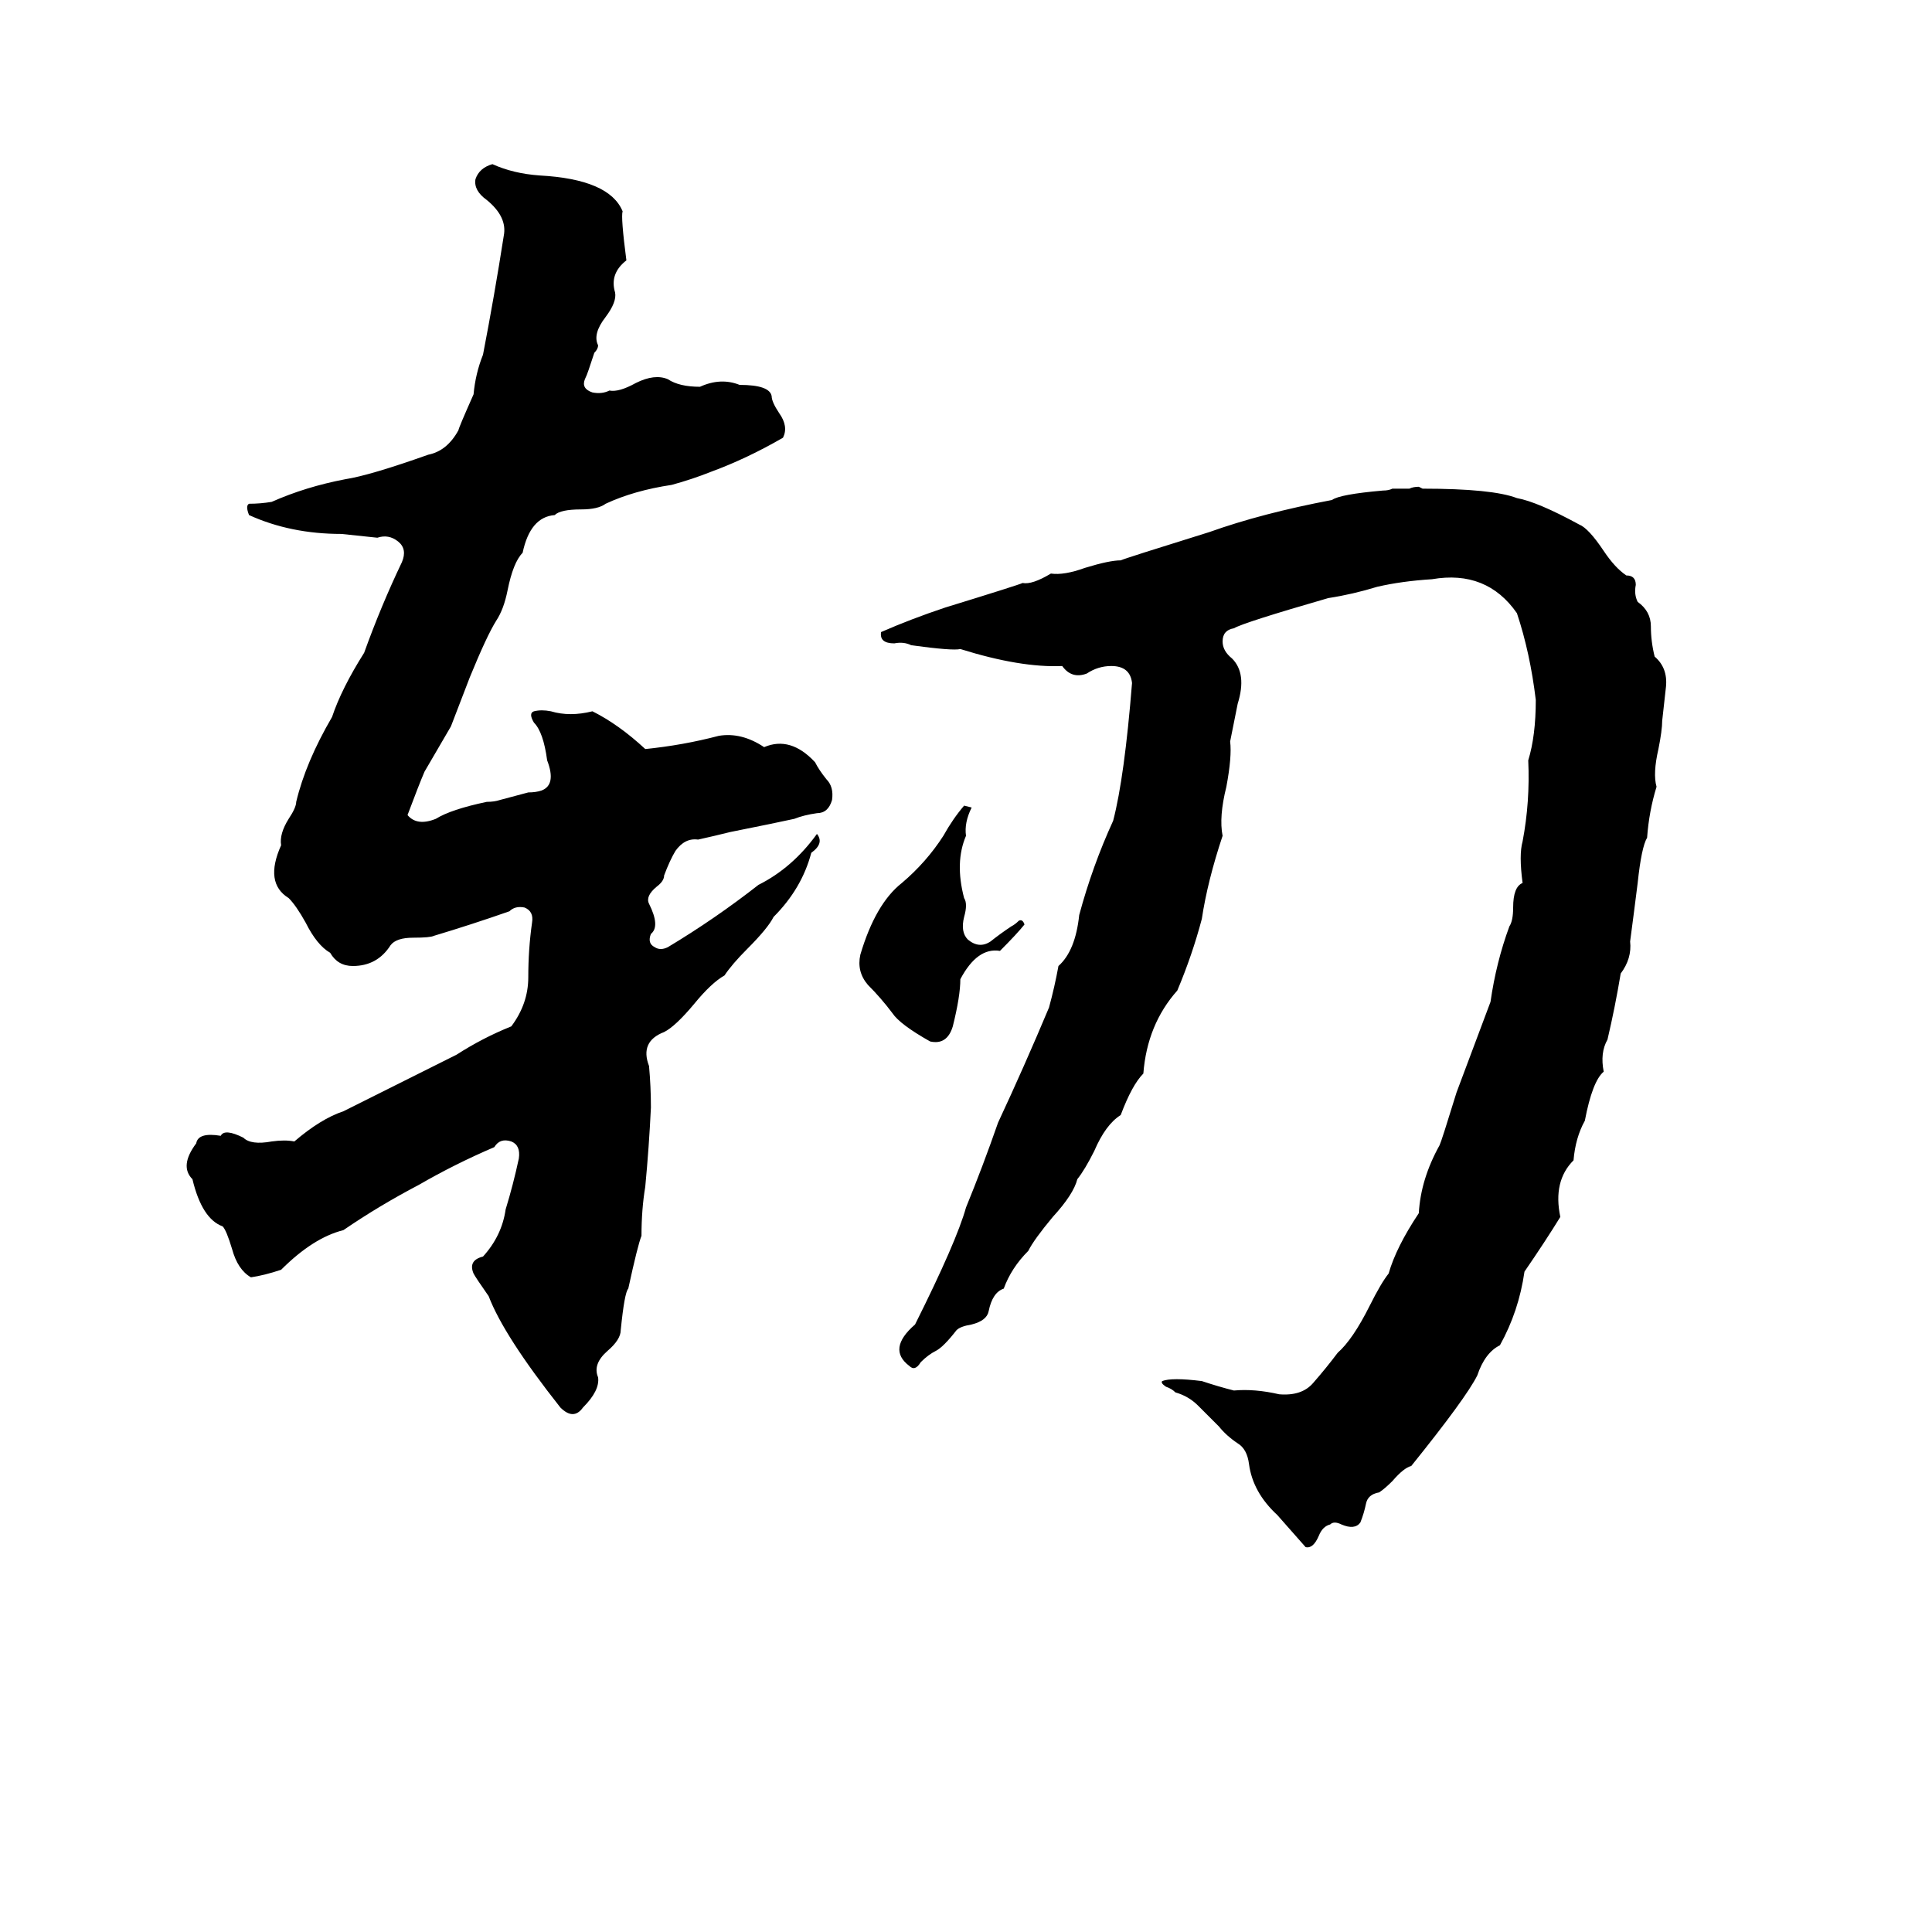 <svg xmlns="http://www.w3.org/2000/svg" viewBox="0 -800 1024 1024">
	<path fill="#000000" d="M261 -713Q272 -708 286 -707Q323 -705 330 -688Q329 -685 332 -662Q323 -655 326 -645Q327 -640 321 -632Q314 -623 317 -617Q317 -615 315 -613L312 -604Q311 -601 310 -599Q308 -594 314 -592Q319 -591 323 -593Q328 -592 337 -597Q347 -602 354 -599Q360 -595 371 -595Q382 -600 392 -596Q408 -596 409 -590Q409 -587 413 -581Q418 -574 415 -568Q396 -557 377 -550Q367 -546 356 -543Q336 -540 321 -533Q317 -530 308 -530Q297 -530 294 -527Q281 -526 277 -507Q272 -502 269 -487Q267 -477 263 -471Q258 -463 249 -441Q244 -428 239 -415Q232 -403 225 -391Q222 -384 216 -368Q221 -362 231 -366Q239 -371 258 -375Q262 -375 265 -376L280 -380Q284 -380 287 -381Q295 -384 290 -397Q288 -412 283 -417Q280 -422 283 -423Q287 -424 292 -423Q302 -420 314 -423Q328 -416 342 -403Q362 -405 381 -410Q393 -412 405 -404Q419 -410 432 -396Q434 -392 438 -387Q442 -383 441 -376Q439 -369 433 -369Q426 -368 421 -366Q412 -364 387 -359Q379 -357 370 -355Q363 -356 358 -349Q355 -344 352 -336Q352 -333 348 -330Q342 -325 344 -321Q350 -309 345 -305Q343 -300 347 -298Q350 -296 354 -298Q379 -313 402 -331Q420 -340 433 -358Q437 -353 430 -348Q425 -329 410 -314Q407 -308 396 -297Q388 -289 384 -283Q377 -279 368 -268Q358 -256 352 -253Q339 -248 344 -235Q345 -224 345 -213Q344 -192 342 -171Q340 -159 340 -145Q338 -140 333 -117Q331 -115 329 -95Q329 -90 322 -84Q314 -77 317 -70Q318 -63 309 -54Q304 -47 297 -54Q267 -92 259 -113Q252 -123 251 -125Q248 -132 256 -134Q266 -145 268 -159Q272 -172 275 -186Q276 -193 271 -195Q265 -197 262 -192Q241 -183 222 -172Q201 -161 182 -148Q166 -144 149 -127Q140 -124 133 -123Q126 -127 123 -138Q120 -148 118 -150Q107 -154 102 -175Q95 -182 104 -194Q105 -200 117 -198Q119 -202 129 -197Q133 -193 144 -195Q151 -196 156 -195Q170 -207 182 -211Q212 -226 242 -241Q256 -250 271 -256Q280 -268 280 -282Q280 -297 282 -311Q283 -317 278 -319Q273 -320 270 -317Q250 -310 230 -304Q228 -303 219 -303Q210 -303 207 -299Q200 -288 187 -288Q179 -288 175 -295Q168 -299 162 -311Q157 -320 153 -324Q140 -332 149 -352Q148 -358 153 -366Q157 -372 157 -375Q162 -396 176 -420Q181 -435 193 -454Q202 -479 213 -502Q216 -509 211 -513Q206 -517 200 -515Q191 -516 181 -517Q154 -517 132 -527Q130 -532 132 -533Q138 -533 144 -534Q162 -542 183 -546Q196 -548 227 -559Q237 -561 243 -572Q243 -573 251 -591Q252 -602 256 -612Q262 -643 267 -675Q269 -685 258 -694Q251 -699 252 -705Q254 -711 261 -713ZM752 -542L754 -541Q791 -541 804 -536Q815 -534 837 -522Q842 -520 850 -508Q856 -499 862 -495Q867 -495 867 -490Q866 -485 868 -481Q875 -476 875 -468Q875 -460 877 -452Q884 -446 883 -436Q882 -427 881 -418Q881 -413 879 -403Q876 -390 878 -383Q874 -370 873 -356Q870 -351 868 -332Q866 -316 864 -301Q865 -292 859 -284Q856 -266 852 -249Q848 -242 850 -232Q844 -227 840 -206Q835 -197 834 -185Q823 -174 827 -155Q819 -142 808 -126Q805 -105 795 -87Q787 -83 783 -71Q777 -59 748 -23Q744 -22 738 -15Q734 -11 731 -9Q725 -8 724 -3Q723 2 721 7Q718 11 711 8Q707 6 705 8Q701 9 699 14Q696 21 692 20Q685 12 677 3Q664 -9 662 -24Q661 -32 656 -35Q650 -39 646 -44Q640 -50 635 -55Q630 -60 623 -62Q621 -64 618 -65Q615 -67 616 -68Q621 -70 637 -68Q646 -65 654 -63Q665 -64 678 -61Q690 -60 696 -67Q703 -75 709 -83Q717 -90 726 -108Q732 -120 736 -125Q740 -139 752 -157Q753 -175 763 -193Q764 -195 772 -221Q781 -245 790 -269Q793 -290 800 -309Q802 -312 802 -319Q802 -330 807 -332Q805 -347 807 -354Q811 -375 810 -397Q814 -410 814 -429Q811 -454 804 -475Q788 -498 759 -493Q743 -492 730 -489Q717 -485 704 -483Q659 -470 654 -467Q648 -466 648 -460Q648 -455 653 -451Q661 -443 656 -427Q654 -417 652 -407Q653 -399 650 -383Q646 -367 648 -357Q640 -333 637 -313Q632 -294 624 -275Q608 -257 606 -231Q600 -225 594 -209Q586 -204 580 -190Q575 -180 571 -175Q569 -167 558 -155Q548 -143 545 -137Q536 -128 532 -117Q526 -115 524 -105Q523 -100 515 -98Q509 -97 507 -95Q500 -86 496 -84Q492 -82 488 -78Q485 -73 482 -76Q470 -85 485 -98Q507 -142 512 -160Q521 -182 529 -205Q543 -235 556 -266Q559 -277 561 -288Q570 -296 572 -315Q579 -341 590 -365Q596 -388 600 -438Q599 -447 589 -447Q582 -447 576 -443Q568 -440 563 -447Q541 -446 509 -456Q505 -455 483 -458Q479 -460 474 -459Q466 -459 467 -465Q483 -472 501 -478Q540 -490 542 -491Q547 -490 557 -496Q564 -495 575 -499Q588 -503 594 -503Q596 -504 641 -518Q669 -528 706 -535Q710 -538 733 -540Q736 -540 738 -541H747Q749 -542 752 -542ZM511 -373L515 -372Q511 -364 512 -357Q506 -343 511 -324Q513 -321 511 -314Q509 -306 513 -302Q519 -297 525 -301Q530 -305 536 -309Q538 -310 540 -312Q542 -313 543 -310Q539 -305 530 -296Q518 -298 509 -281Q509 -272 505 -256Q502 -246 493 -248Q477 -257 473 -263Q467 -271 460 -278Q454 -285 456 -294Q464 -321 478 -332Q491 -343 500 -357Q505 -366 511 -373Z"/>
</svg>